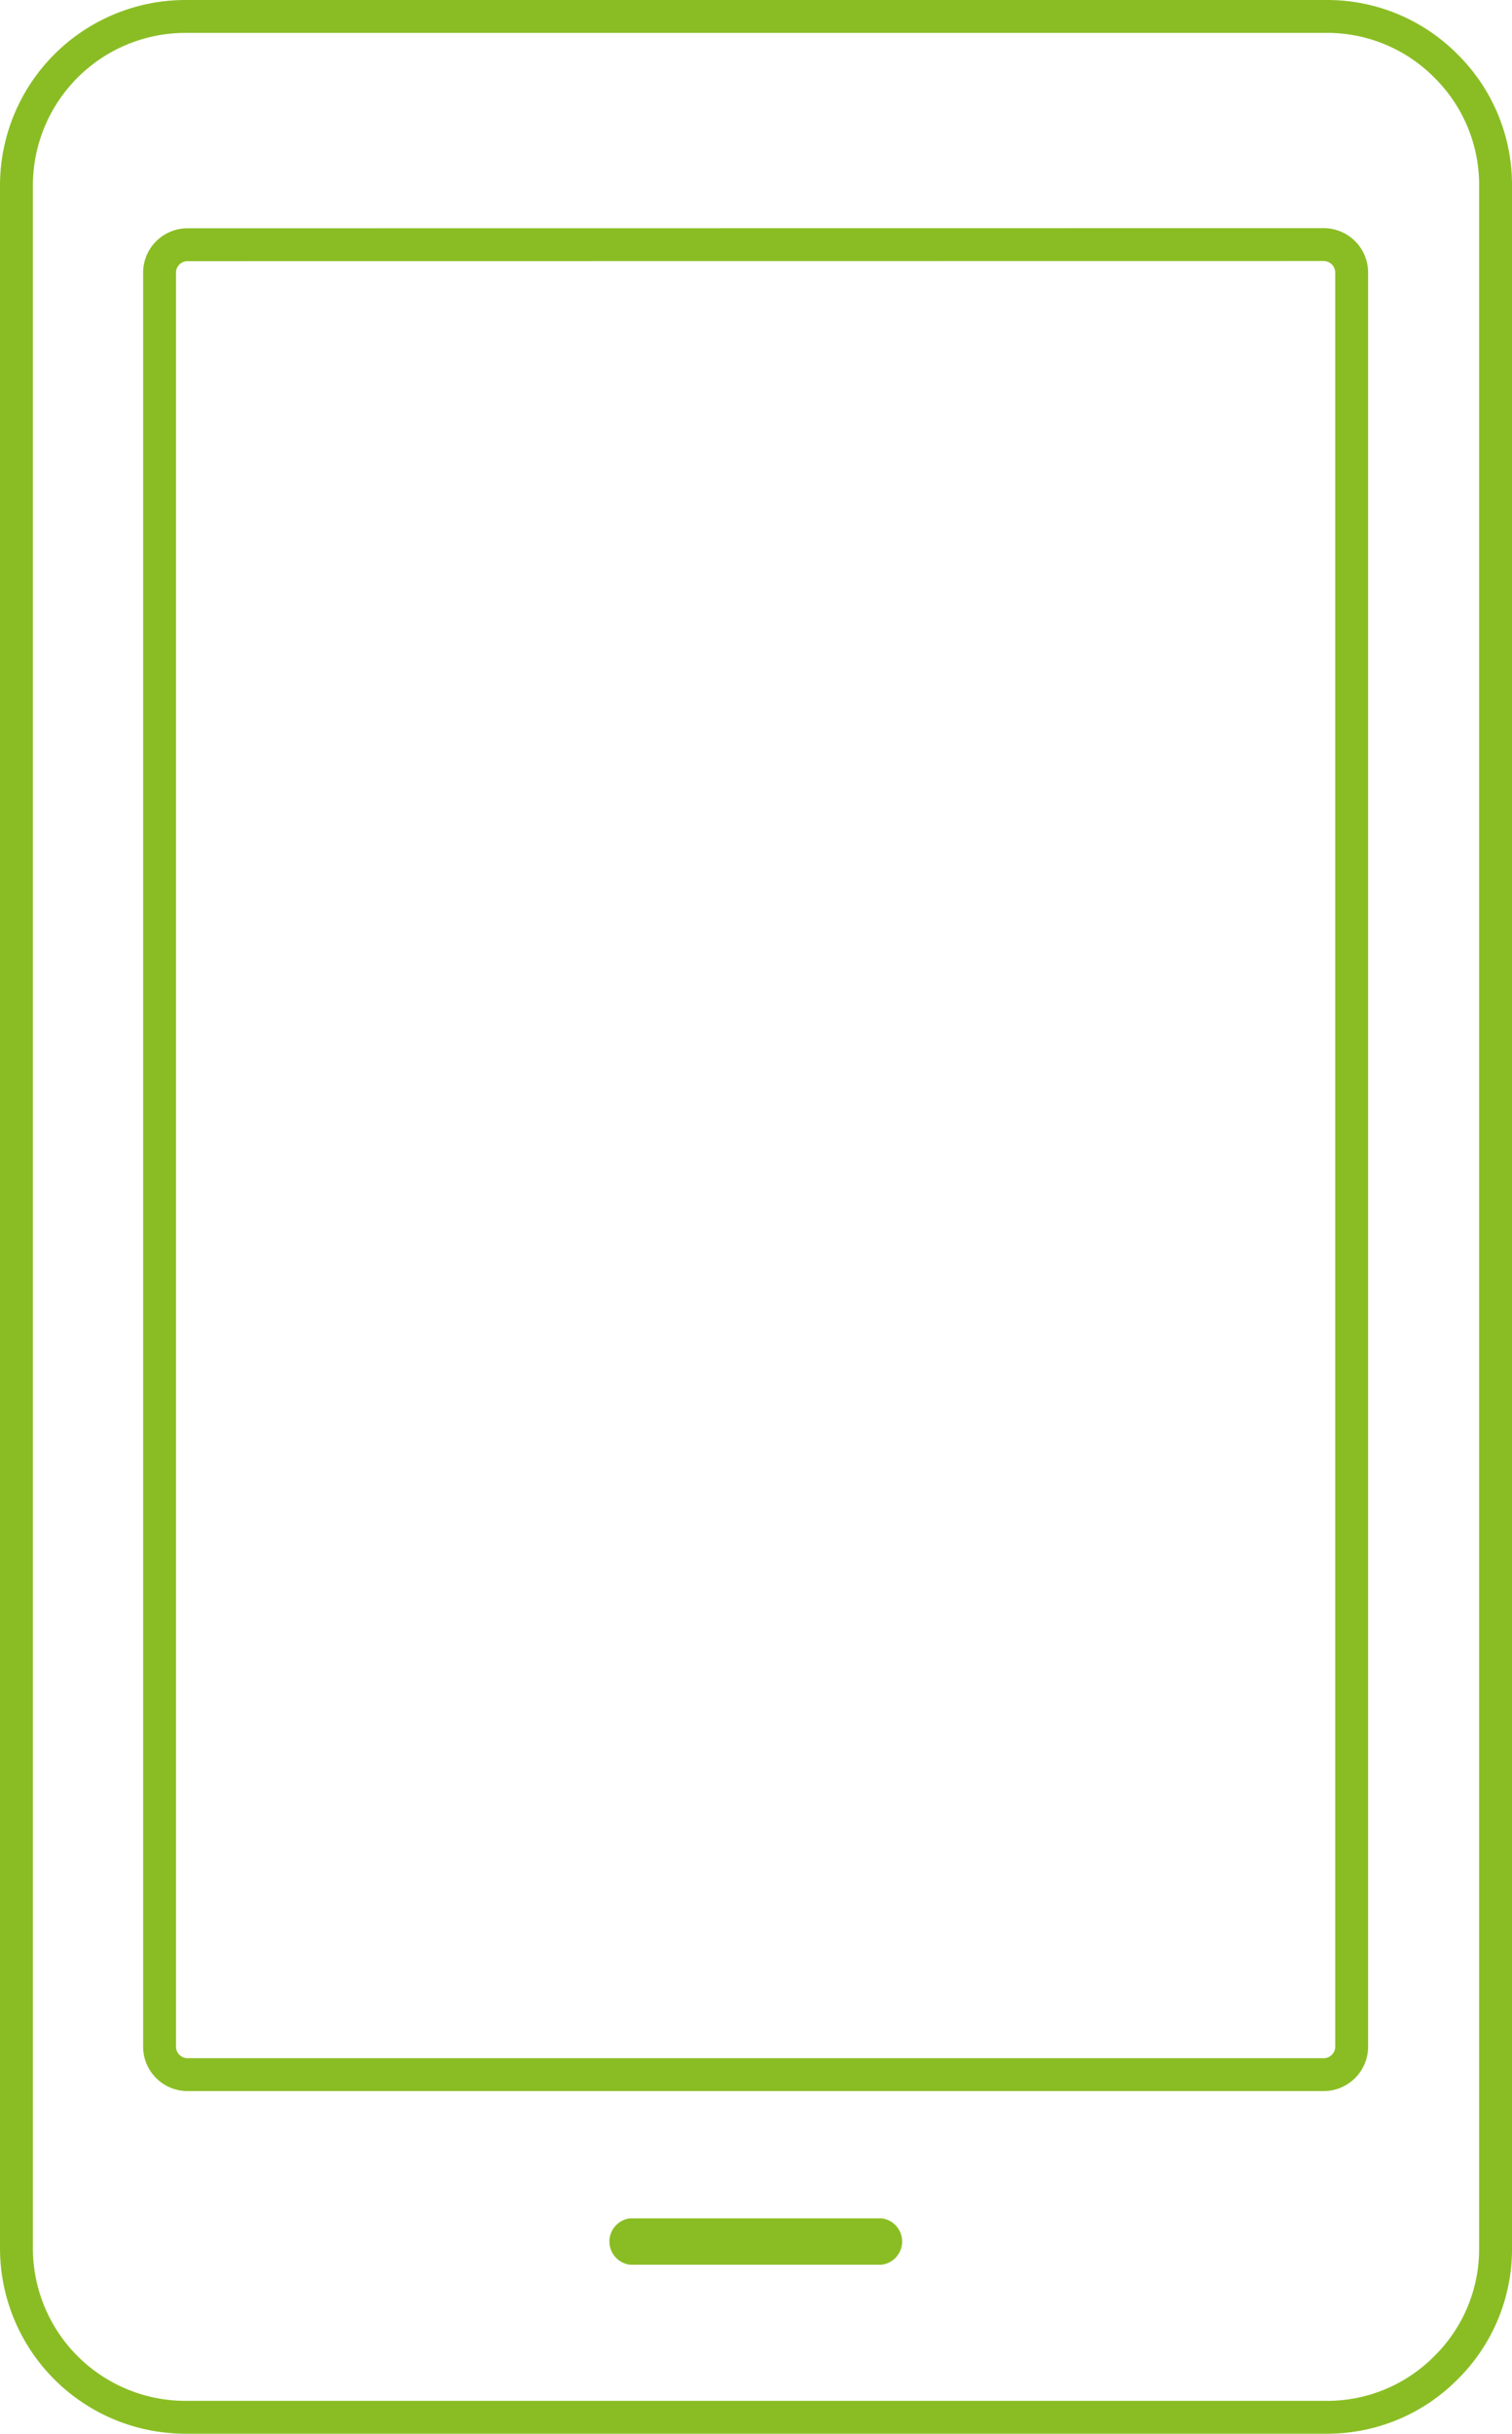 <svg xmlns="http://www.w3.org/2000/svg" width="45.979" height="74" viewBox="0 0 45.979 74">
  <g id="Сгруппировать_376" data-name="Сгруппировать 376" transform="translate(9489 11697)">
    <g id="Fernsteuerung_und_-kontrolle" data-name="Fernsteuerungund -kontrolle" transform="translate(-9488.5 -11696.5)">
      <path id="Контур_211" data-name="Контур 211" d="M86.64,70h34.695a5.081,5.081,0,0,1,3.647,1.507h0a5.081,5.081,0,0,1,1.507,3.647v62.691a5.069,5.069,0,0,1-1.507,3.647h0A5.081,5.081,0,0,1,121.335,143H86.64a5.142,5.142,0,0,1-5.13-5.118V75.13A5.142,5.142,0,0,1,86.64,70Zm.073,6.941a.851.851,0,0,0-.851.863v53.926a.851.851,0,0,0,.851.851h34.549a.851.851,0,0,0,.851-.851V77.8a.851.851,0,0,0-.851-.863Z" transform="translate(-81.51 -70)" fill="none" stroke="#8abd24" stroke-miterlimit="10" stroke-width="1" fill-rule="evenodd"/>
      <path id="Контур_212" data-name="Контур 212" d="M103.83,124H96.18a.71.71,0,0,0,0,1.41h7.65a.71.71,0,0,0,0-1.41Z" transform="translate(-77.522 -57.05)" fill="#8abd24"/>
    </g>
  </g>
</svg>
